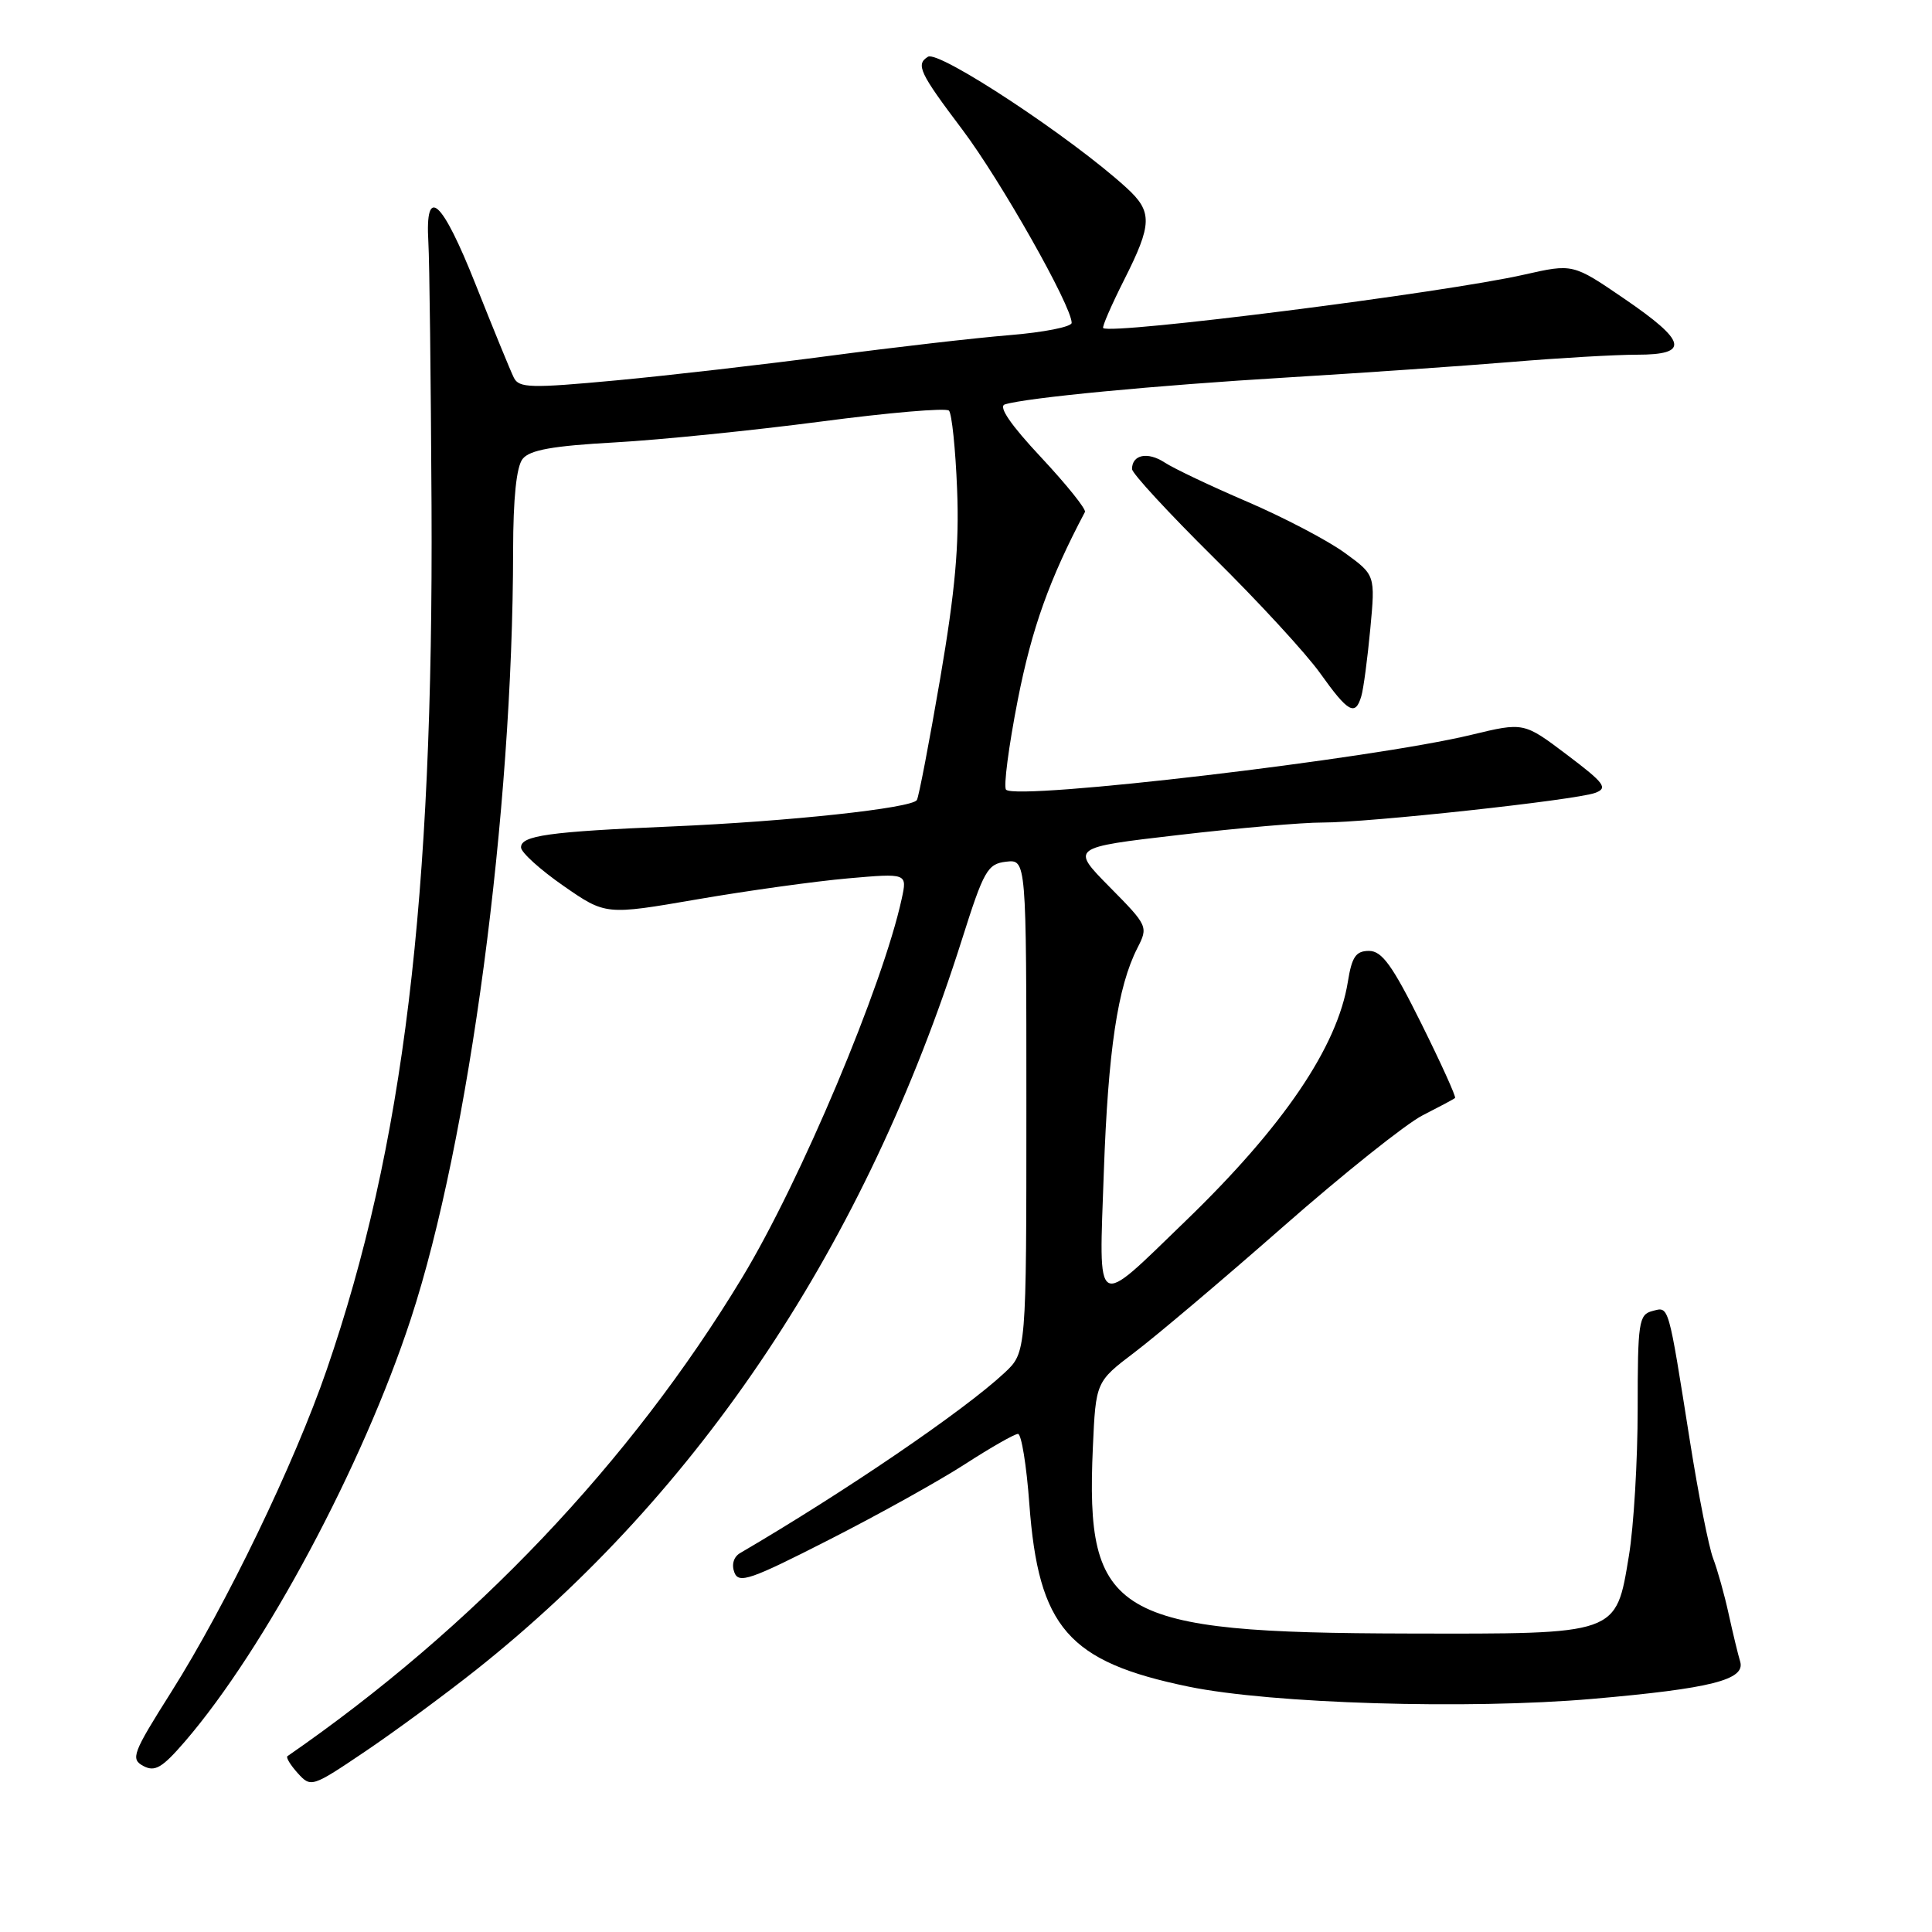 <?xml version="1.0" encoding="UTF-8" standalone="no"?>
<!DOCTYPE svg PUBLIC "-//W3C//DTD SVG 1.1//EN" "http://www.w3.org/Graphics/SVG/1.1/DTD/svg11.dtd" >
<svg xmlns="http://www.w3.org/2000/svg" xmlns:xlink="http://www.w3.org/1999/xlink" version="1.1" viewBox="0 0 256 256">
 <g >
 <path fill="currentColor"
d=" M 63.13 221.23 C 92.82 197.64 114.73 164.70 127.46 124.50 C 130.36 115.33 130.85 114.47 133.31 114.18 C 136.00 113.87 136.00 113.87 136.00 146.53 C 136.00 179.20 136.00 179.20 133.10 181.91 C 127.76 186.90 112.00 197.64 98.07 205.79 C 97.21 206.29 96.91 207.32 97.31 208.36 C 97.89 209.88 99.44 209.34 109.83 204.04 C 116.36 200.72 124.48 196.20 127.88 194.00 C 131.28 191.80 134.44 190.00 134.89 190.00 C 135.34 190.00 136.02 194.16 136.39 199.25 C 137.60 215.68 141.54 220.20 157.50 223.49 C 168.47 225.75 194.53 226.54 211.00 225.11 C 226.74 223.74 231.31 222.58 230.58 220.16 C 230.30 219.25 229.62 216.42 229.06 213.88 C 228.51 211.34 227.58 208.02 227.00 206.50 C 226.42 204.98 225.05 198.06 223.95 191.12 C 221.00 172.51 221.18 173.14 218.94 173.72 C 217.15 174.19 217.00 175.19 217.00 186.67 C 217.00 193.52 216.48 202.28 215.84 206.14 C 214.10 216.67 214.55 216.51 186.54 216.45 C 147.58 216.37 143.81 214.14 144.81 191.79 C 145.20 183.09 145.20 183.09 150.35 179.18 C 153.18 177.04 162.03 169.56 170.00 162.56 C 177.97 155.56 186.30 148.91 188.50 147.79 C 190.70 146.67 192.64 145.64 192.80 145.49 C 192.97 145.35 190.95 140.90 188.33 135.62 C 184.51 127.93 183.12 126.00 181.40 126.00 C 179.66 126.00 179.13 126.78 178.60 130.08 C 177.22 138.71 170.06 149.27 157.07 161.81 C 144.92 173.55 145.61 173.97 146.26 155.36 C 146.83 139.19 148.09 130.76 150.71 125.62 C 152.16 122.79 152.10 122.66 147.03 117.53 C 141.87 112.30 141.87 112.30 156.18 110.64 C 164.06 109.72 172.64 108.98 175.24 108.99 C 181.32 109.00 208.77 106.02 211.37 105.06 C 213.10 104.42 212.62 103.78 207.63 100.01 C 201.91 95.69 201.91 95.69 194.95 97.37 C 181.81 100.55 134.76 106.09 133.31 104.64 C 132.95 104.28 133.65 98.93 134.86 92.74 C 136.73 83.24 139.04 76.77 143.76 67.84 C 143.95 67.48 141.33 64.22 137.95 60.60 C 133.93 56.31 132.26 53.87 133.14 53.59 C 135.95 52.70 153.12 51.06 170.50 50.02 C 180.40 49.42 193.75 48.50 200.16 47.97 C 206.57 47.43 214.11 47.00 216.91 47.00 C 223.93 47.00 223.54 45.26 215.21 39.57 C 208.42 34.93 208.42 34.93 201.96 36.39 C 191.40 38.79 147.27 44.38 146.18 43.47 C 146.01 43.32 147.25 40.47 148.93 37.13 C 152.70 29.67 152.74 28.05 149.25 24.87 C 141.96 18.21 124.40 6.63 122.96 7.52 C 121.31 8.54 121.84 9.65 127.52 17.18 C 132.60 23.93 142.00 40.54 142.00 42.78 C 142.00 43.31 138.29 44.04 133.75 44.41 C 129.21 44.78 118.53 46.01 110.00 47.14 C 101.47 48.27 88.73 49.74 81.68 50.40 C 70.31 51.46 68.77 51.42 68.09 50.05 C 67.66 49.20 65.39 43.64 63.03 37.71 C 58.55 26.41 56.31 24.40 56.76 32.09 C 56.91 34.52 57.09 50.23 57.18 67.00 C 57.44 119.24 53.48 151.89 43.29 181.50 C 39.02 193.91 29.96 212.70 22.66 224.25 C 17.56 232.32 17.28 233.08 18.99 234.00 C 20.53 234.82 21.49 234.25 24.51 230.75 C 35.10 218.45 48.08 194.17 54.44 174.75 C 62.17 151.15 67.96 107.67 67.99 72.94 C 68.00 66.01 68.43 61.84 69.25 60.81 C 70.19 59.62 73.23 59.08 81.50 58.62 C 87.55 58.28 99.82 57.03 108.77 55.86 C 117.72 54.68 125.36 54.02 125.74 54.41 C 126.12 54.79 126.61 59.47 126.82 64.82 C 127.12 72.17 126.57 78.28 124.58 89.91 C 123.13 98.36 121.74 105.61 121.49 106.01 C 120.82 107.09 104.48 108.85 89.00 109.51 C 72.70 110.20 68.99 110.72 69.04 112.30 C 69.06 112.96 71.59 115.25 74.66 117.38 C 80.25 121.26 80.25 121.26 92.37 119.17 C 99.04 118.02 108.04 116.77 112.36 116.39 C 120.22 115.70 120.22 115.70 119.48 119.10 C 116.98 130.60 106.07 156.51 98.35 169.27 C 83.56 193.74 62.73 215.67 38.09 232.70 C 37.86 232.86 38.48 233.87 39.45 234.95 C 41.20 236.88 41.33 236.84 48.43 232.05 C 52.40 229.37 59.01 224.50 63.13 221.23 Z  M 180.38 92.25 C 180.67 91.29 181.20 87.28 181.57 83.34 C 182.24 76.19 182.24 76.19 178.15 73.23 C 175.91 71.60 170.12 68.57 165.29 66.49 C 160.46 64.42 155.51 62.07 154.30 61.27 C 152.07 59.82 150.00 60.24 150.00 62.15 C 150.00 62.72 154.86 67.98 160.79 73.85 C 166.73 79.71 173.11 86.64 174.96 89.25 C 178.63 94.40 179.59 94.94 180.38 92.25 Z "/>
</g>
</svg>
